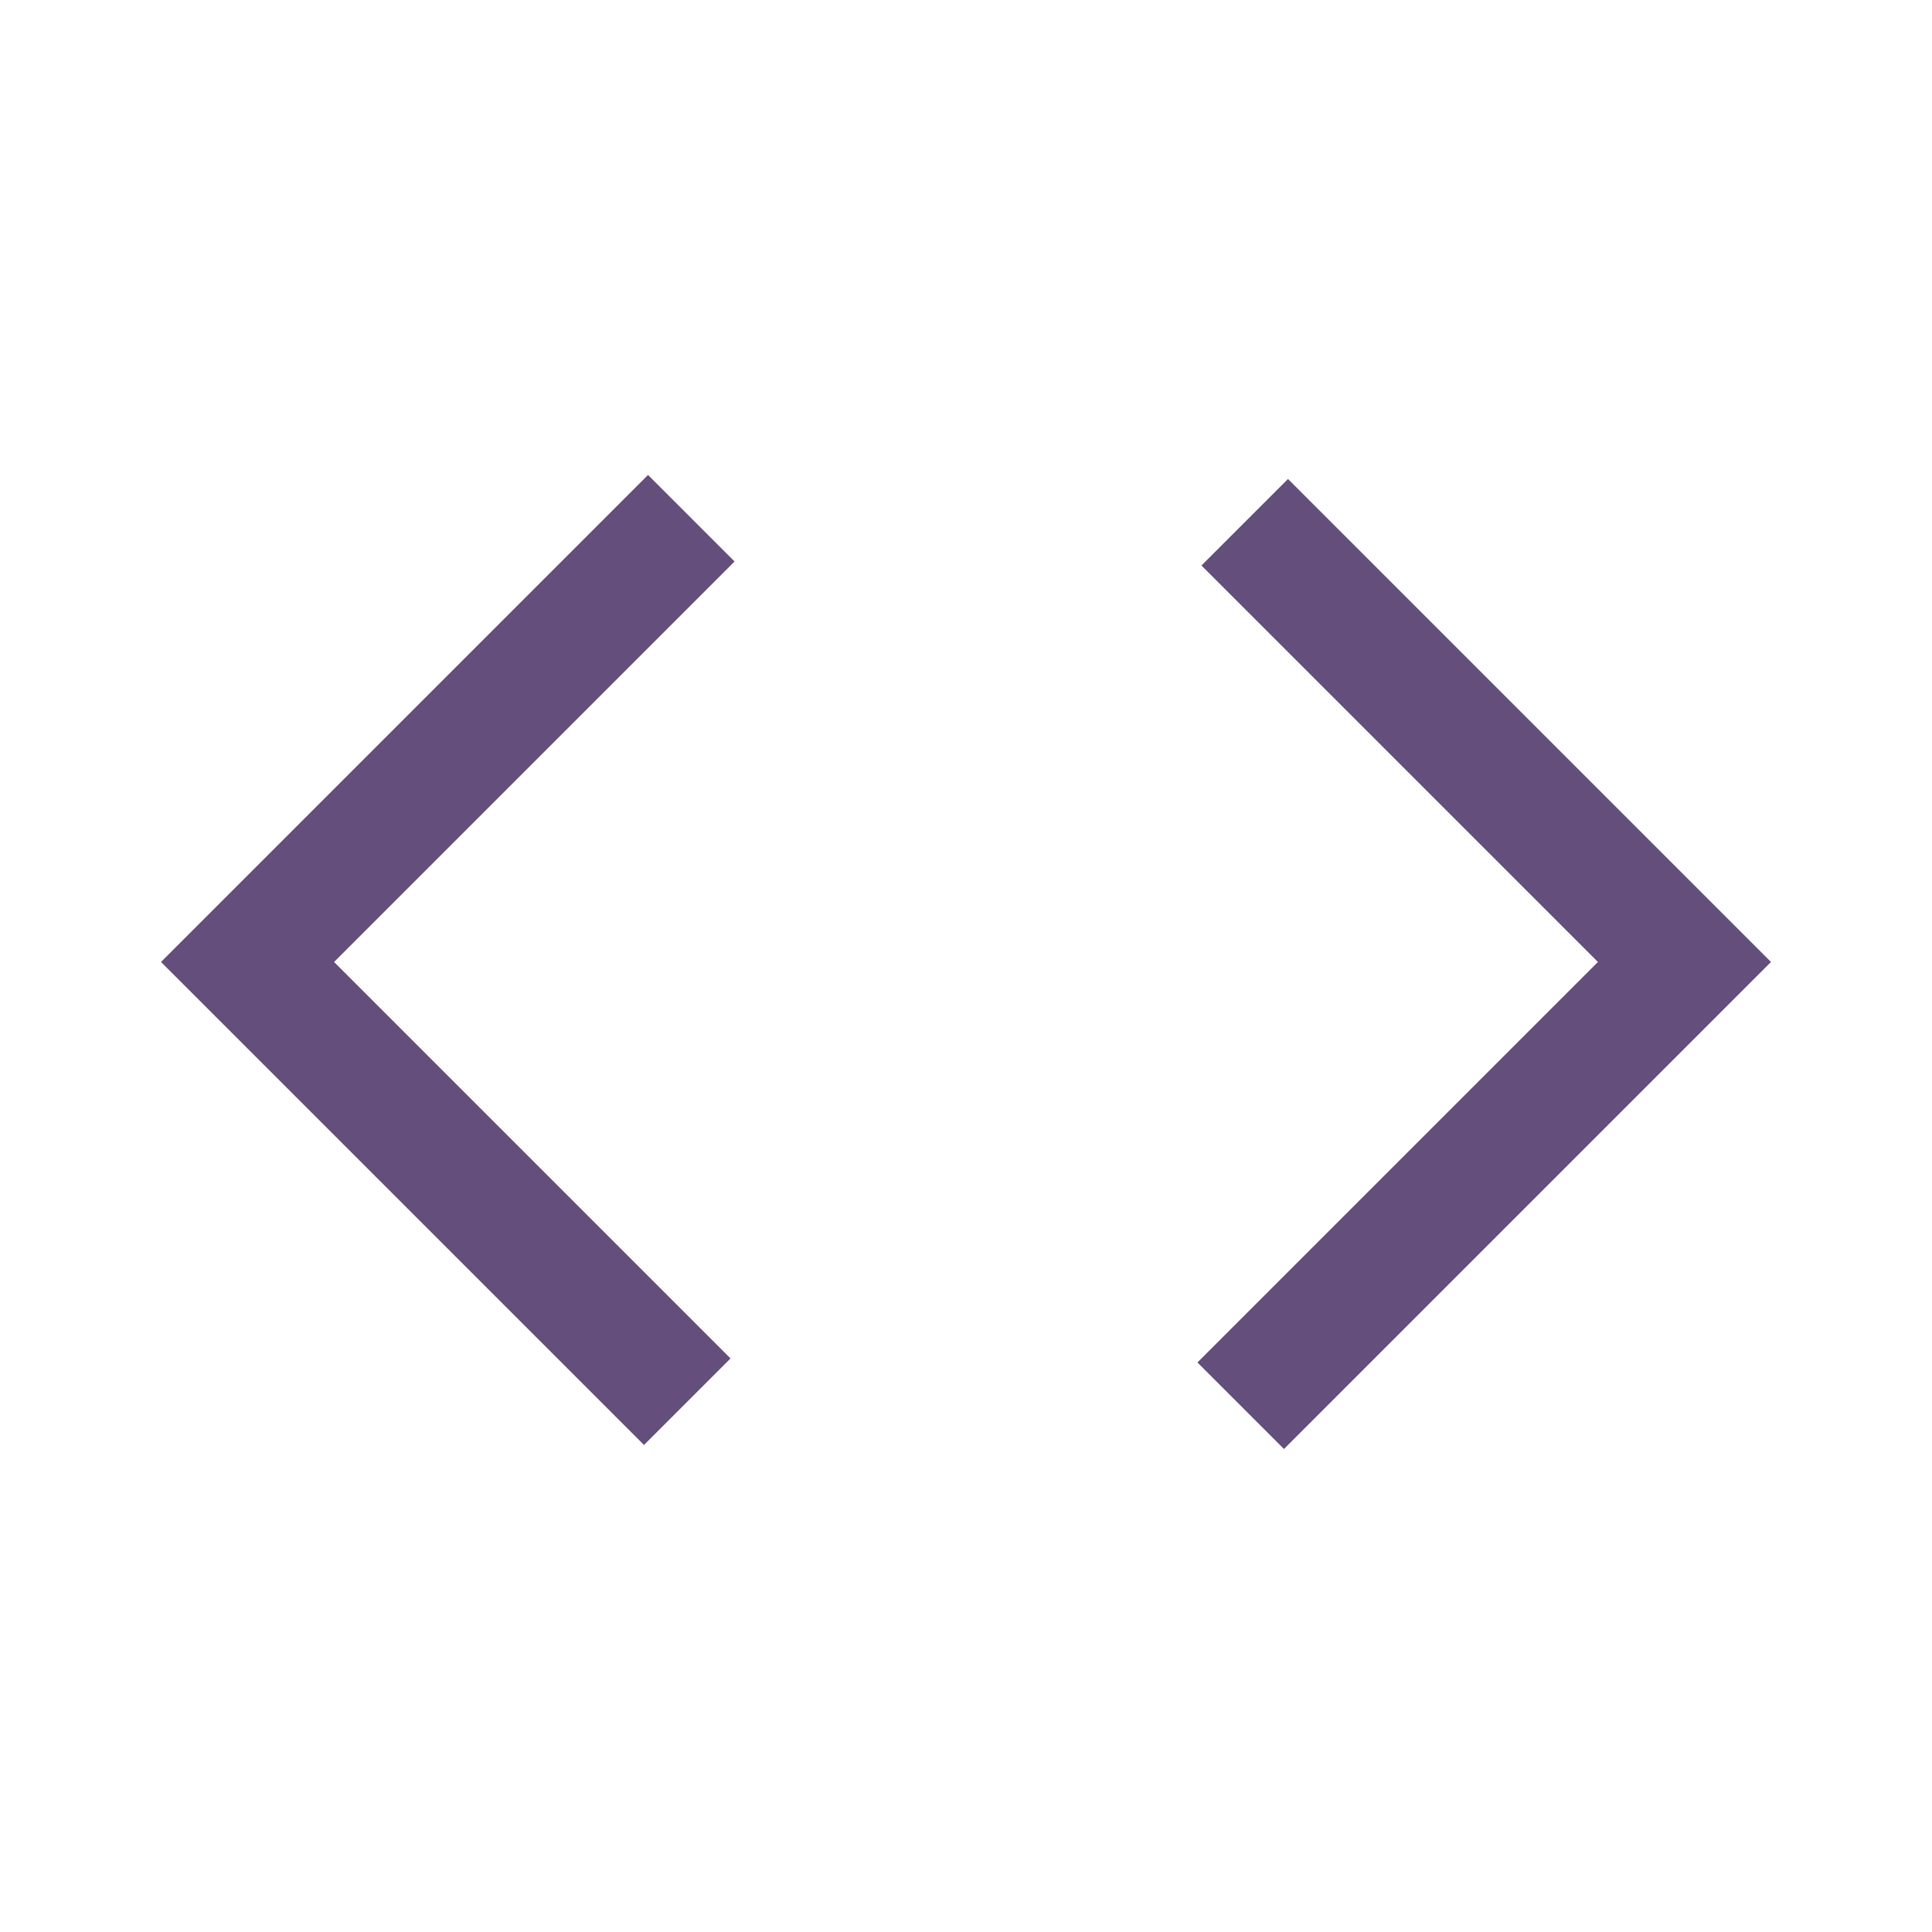 <svg xmlns="http://www.w3.org/2000/svg" height="48" viewBox="0 96 960 960" width="48"><path d="M320 814 80 574l242-242 43 43-199 199 197 197-43 43Zm318 2-43-43 199-199-197-197 43-43 240 240-242 242Z" fill="#644e7b"/></svg>